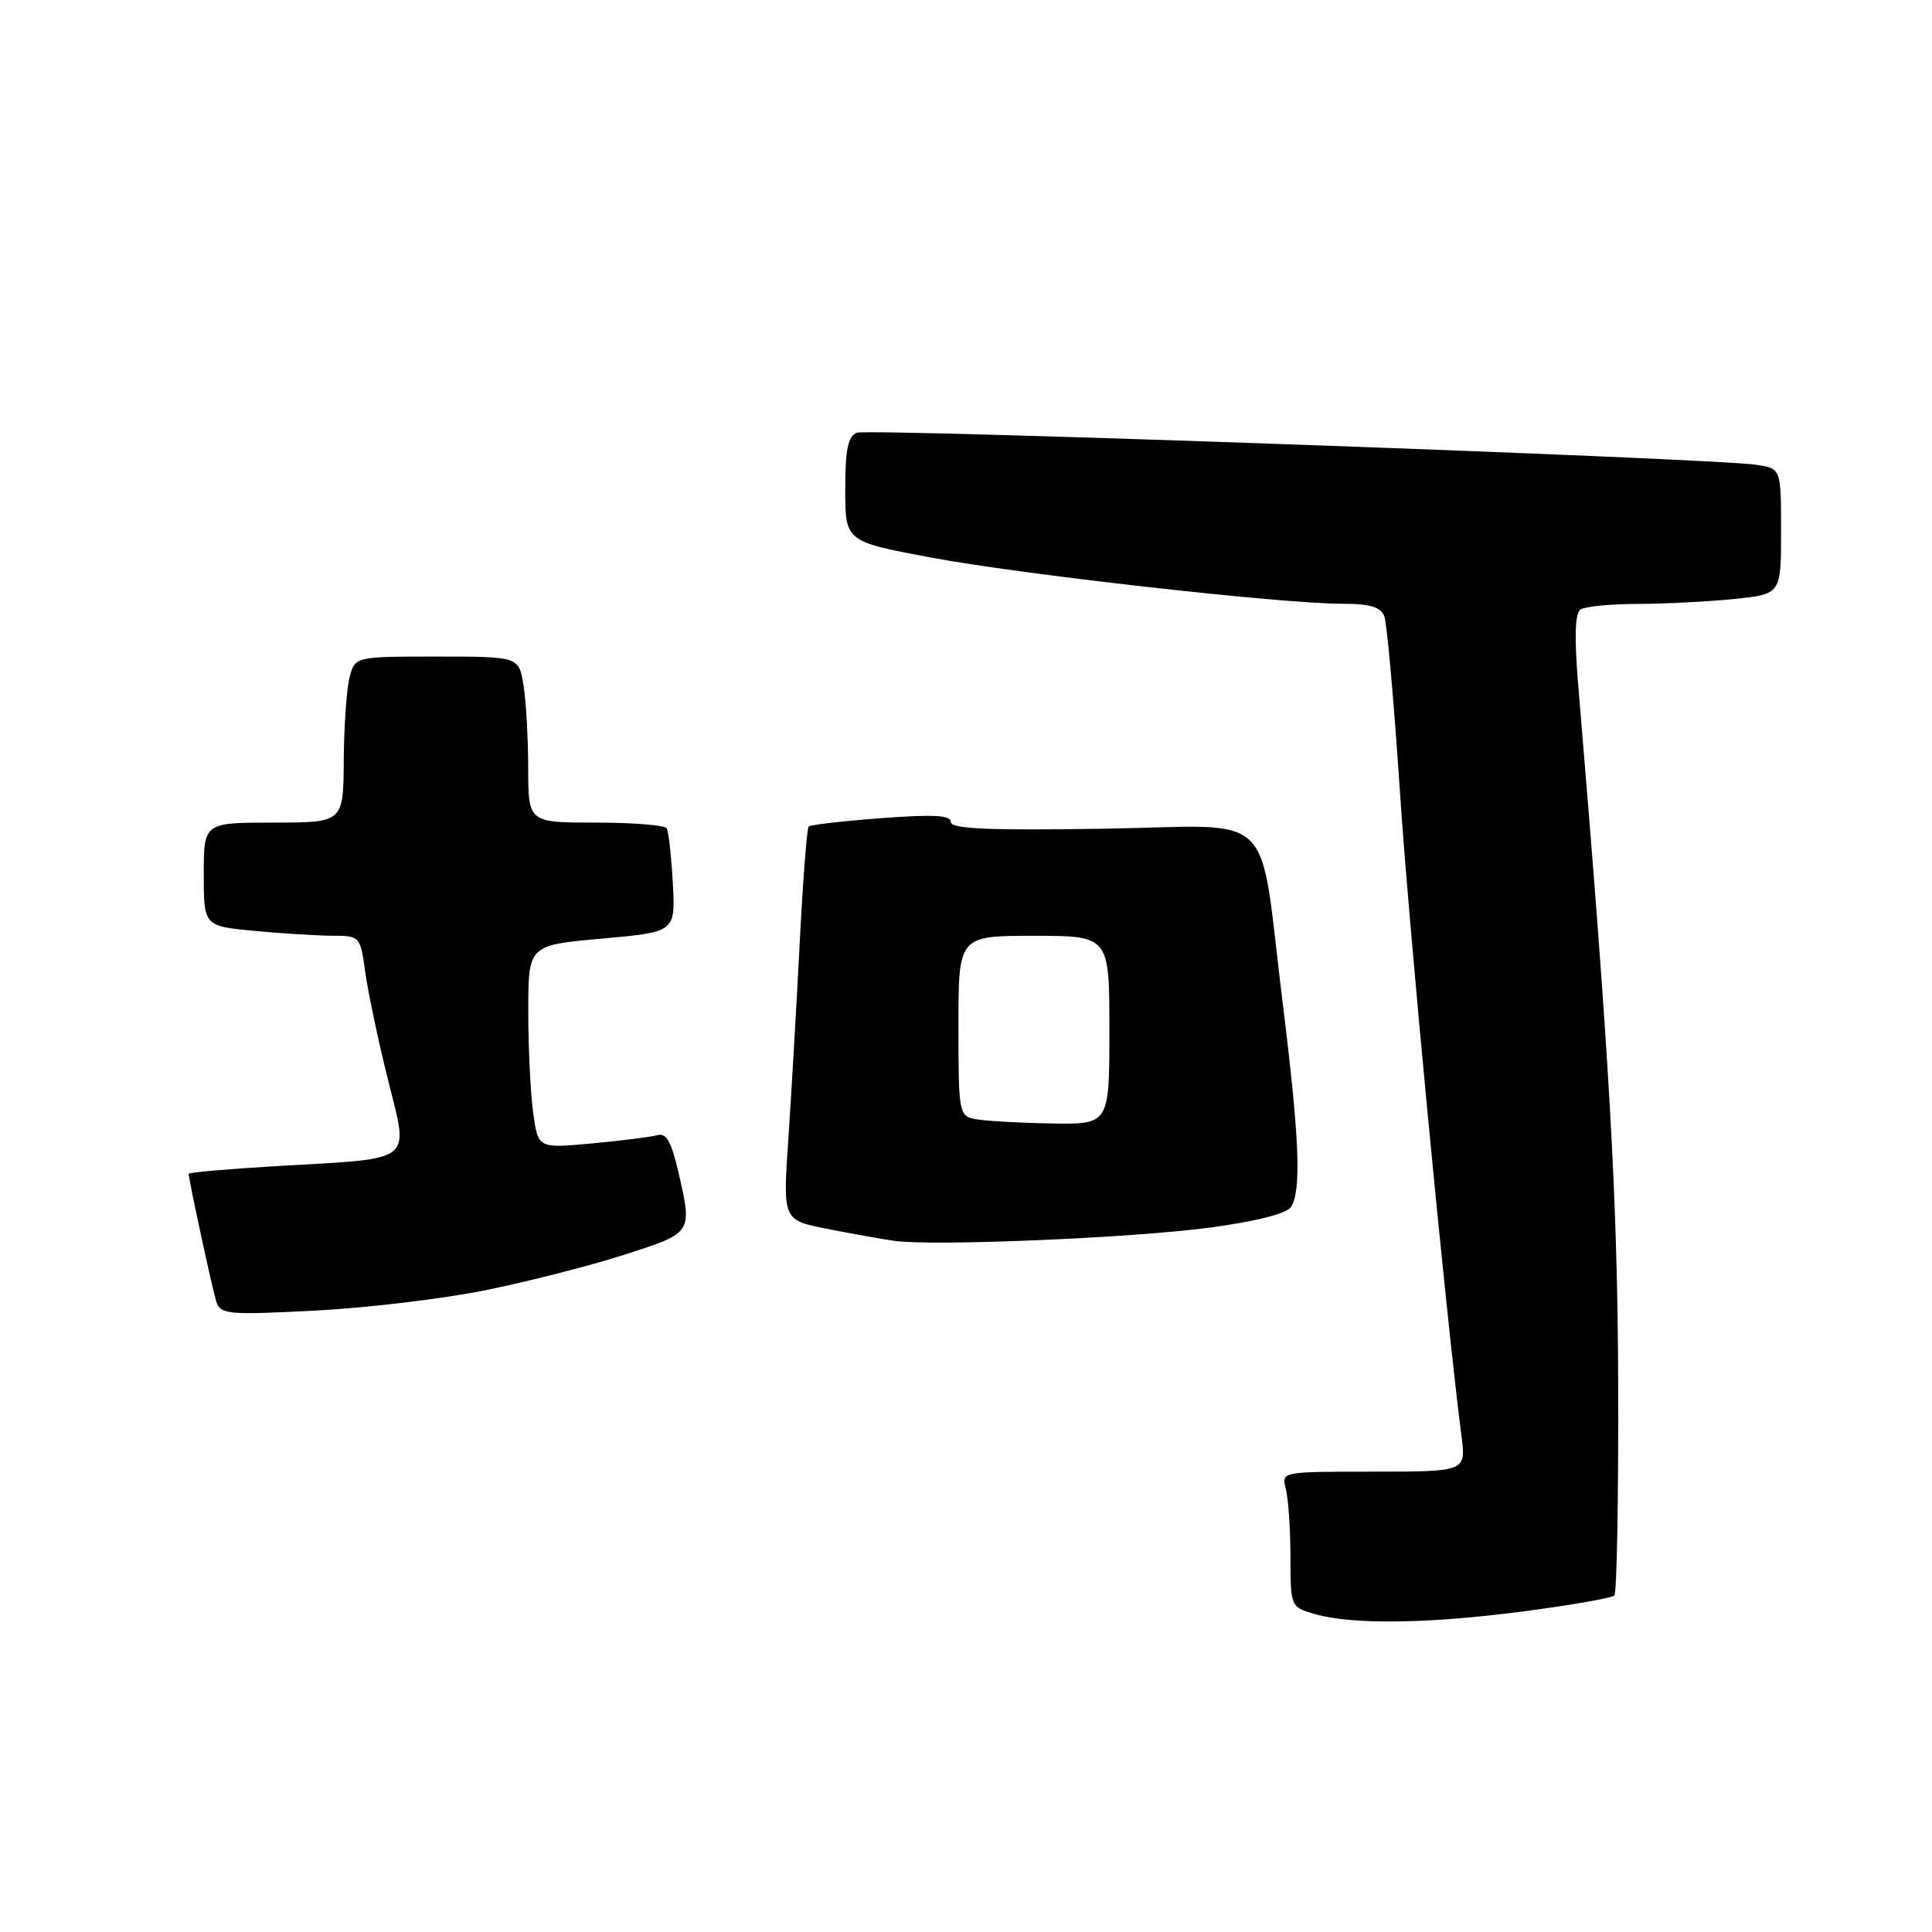 <?xml version="1.0" encoding="UTF-8" standalone="no"?>
<!DOCTYPE svg PUBLIC "-//W3C//DTD SVG 1.1//EN" "http://www.w3.org/Graphics/SVG/1.1/DTD/svg11.dtd" >
<svg xmlns="http://www.w3.org/2000/svg" xmlns:xlink="http://www.w3.org/1999/xlink" version="1.1" viewBox="0 0 256 256">
 <g >
 <path fill="currentColor"
d=" M 201.98 213.50 C 208.22 212.68 213.59 211.74 213.91 211.41 C 214.24 211.09 214.46 198.60 214.42 183.66 C 214.34 158.87 213.29 140.46 209.14 91.00 C 208.59 84.48 208.68 81.27 209.42 80.77 C 210.01 80.36 213.47 80.02 217.10 80.02 C 220.74 80.01 226.47 79.71 229.85 79.36 C 236.00 78.72 236.00 78.72 236.00 70.40 C 236.00 62.09 236.00 62.09 232.75 61.59 C 227.03 60.71 115.15 56.73 113.55 57.34 C 112.36 57.80 112.00 59.53 112.00 64.84 C 112.00 71.74 112.00 71.74 123.25 73.86 C 135.32 76.12 169.76 80.00 177.86 80.00 C 181.54 80.00 182.95 80.42 183.43 81.67 C 183.78 82.59 184.71 93.05 185.50 104.92 C 186.70 123.16 191.57 174.08 193.65 190.25 C 194.26 195.00 194.26 195.00 182.01 195.00 C 169.80 195.00 169.77 195.01 170.37 197.25 C 170.70 198.49 170.98 202.52 170.99 206.22 C 171.00 212.94 171.00 212.94 174.25 213.88 C 179.18 215.30 189.38 215.17 201.98 213.50 Z  M 64.24 170.98 C 69.88 169.84 78.21 167.71 82.75 166.25 C 91.87 163.31 91.77 163.47 89.83 155.06 C 88.94 151.22 88.27 150.08 87.08 150.42 C 86.21 150.66 82.30 151.15 78.40 151.51 C 71.30 152.17 71.30 152.17 70.65 147.45 C 70.29 144.85 70.00 138.79 70.00 133.98 C 70.00 125.24 70.00 125.24 79.75 124.37 C 89.50 123.50 89.50 123.50 89.15 117.00 C 88.95 113.42 88.59 110.16 88.34 109.75 C 88.09 109.34 83.86 109.00 78.94 109.00 C 70.00 109.00 70.00 109.00 69.99 101.75 C 69.98 97.76 69.70 92.81 69.36 90.75 C 68.74 87.00 68.74 87.00 57.89 87.00 C 47.04 87.00 47.04 87.00 46.32 89.75 C 45.93 91.26 45.58 96.21 45.55 100.75 C 45.50 108.99 45.50 108.99 36.25 109.00 C 27.00 109.00 27.00 109.00 27.00 115.86 C 27.00 122.71 27.00 122.71 33.75 123.35 C 37.46 123.70 42.13 123.99 44.12 123.99 C 47.68 124.00 47.75 124.08 48.39 128.75 C 48.74 131.36 50.09 137.78 51.39 143.00 C 54.18 154.25 55.22 153.43 36.75 154.51 C 30.29 154.89 25.00 155.35 25.00 155.53 C 25.00 156.30 28.10 170.65 28.64 172.40 C 29.19 174.17 30.03 174.26 41.60 173.67 C 48.41 173.33 58.59 172.11 64.24 170.98 Z  M 160.34 162.66 C 166.53 161.82 170.51 160.81 171.07 159.92 C 172.46 157.73 172.18 150.83 170.01 133.30 C 166.69 106.56 169.62 109.45 146.19 109.81 C 130.94 110.05 126.00 109.83 126.00 108.92 C 126.00 108.01 123.69 107.89 116.78 108.41 C 111.71 108.79 107.38 109.29 107.15 109.52 C 106.92 109.75 106.38 116.81 105.95 125.22 C 105.52 133.62 104.84 145.26 104.45 151.08 C 103.73 161.67 103.73 161.67 109.61 162.83 C 112.85 163.47 116.85 164.18 118.50 164.42 C 123.65 165.15 150.03 164.04 160.34 162.66 Z  M 129.25 148.29 C 127.07 147.87 127.00 147.51 127.00 135.93 C 127.00 124.00 127.00 124.00 137.00 124.00 C 147.00 124.00 147.00 124.00 147.00 136.50 C 147.00 149.00 147.00 149.00 139.25 148.86 C 134.99 148.79 130.49 148.53 129.25 148.29 Z "/>
</g>
</svg>